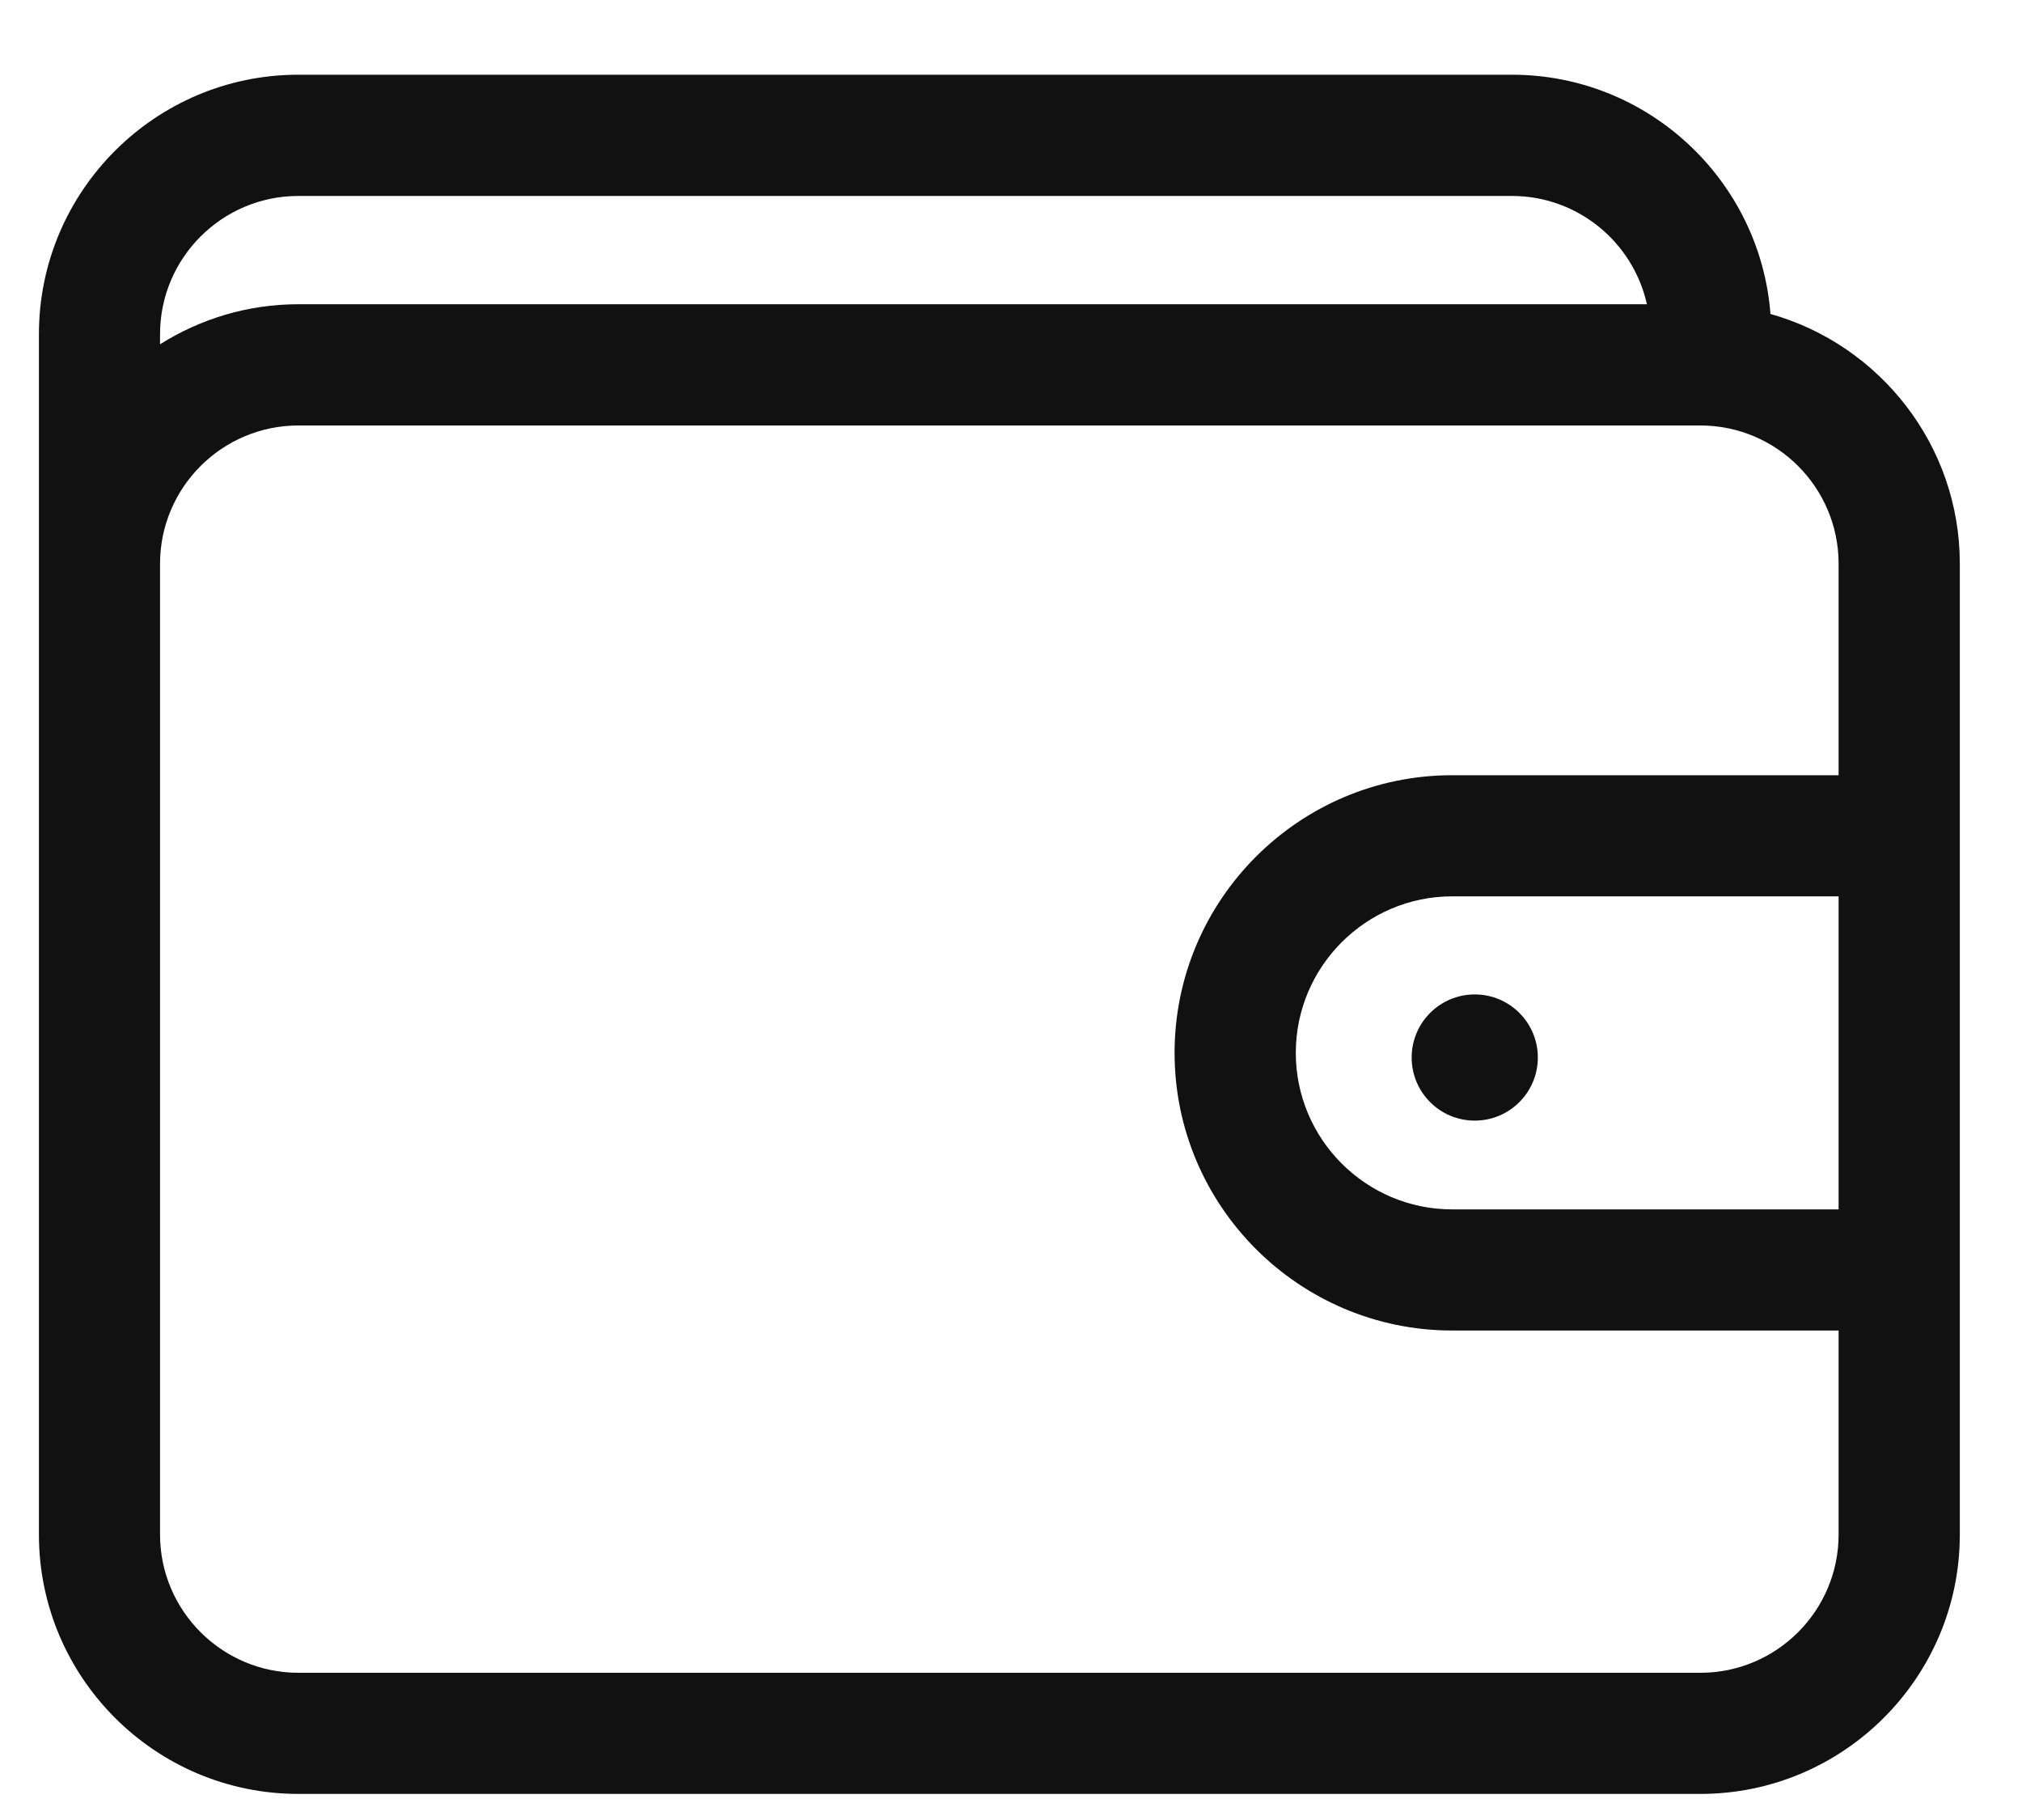 <svg width="20" height="18" viewBox="0 0 20 18" fill="none" xmlns="http://www.w3.org/2000/svg">
<path d="M17.512 3.105C17.41 1.784 16.303 0.739 14.955 0.739H2.951C1.536 0.739 0.385 1.89 0.385 3.305V15.177C0.385 16.591 1.536 17.742 2.951 17.742H16.819C18.234 17.742 19.385 16.591 19.385 15.177V5.575C19.385 4.401 18.591 3.409 17.512 3.105ZM2.951 1.938H14.955C15.607 1.938 16.154 2.397 16.29 3.009H2.951C2.448 3.009 1.98 3.155 1.583 3.405V3.305C1.583 2.551 2.197 1.938 2.951 1.938ZM16.819 16.544H2.951C2.197 16.544 1.583 15.93 1.583 15.177V5.575C1.583 4.821 2.197 4.208 2.951 4.208H16.819C17.573 4.208 18.186 4.821 18.186 5.575V7.667H14.364C12.85 7.667 11.618 8.899 11.618 10.413C11.618 11.927 12.85 13.159 14.364 13.159H18.186V15.177C18.186 15.93 17.573 16.544 16.819 16.544ZM18.186 11.961H14.364C13.511 11.961 12.817 11.267 12.817 10.413C12.817 9.56 13.511 8.865 14.364 8.865H18.186V11.961Z" fill="#111111"/>
<ellipse cx="14.587" cy="10.459" rx="0.624" ry="0.624" fill="#111111"/>
</svg>
